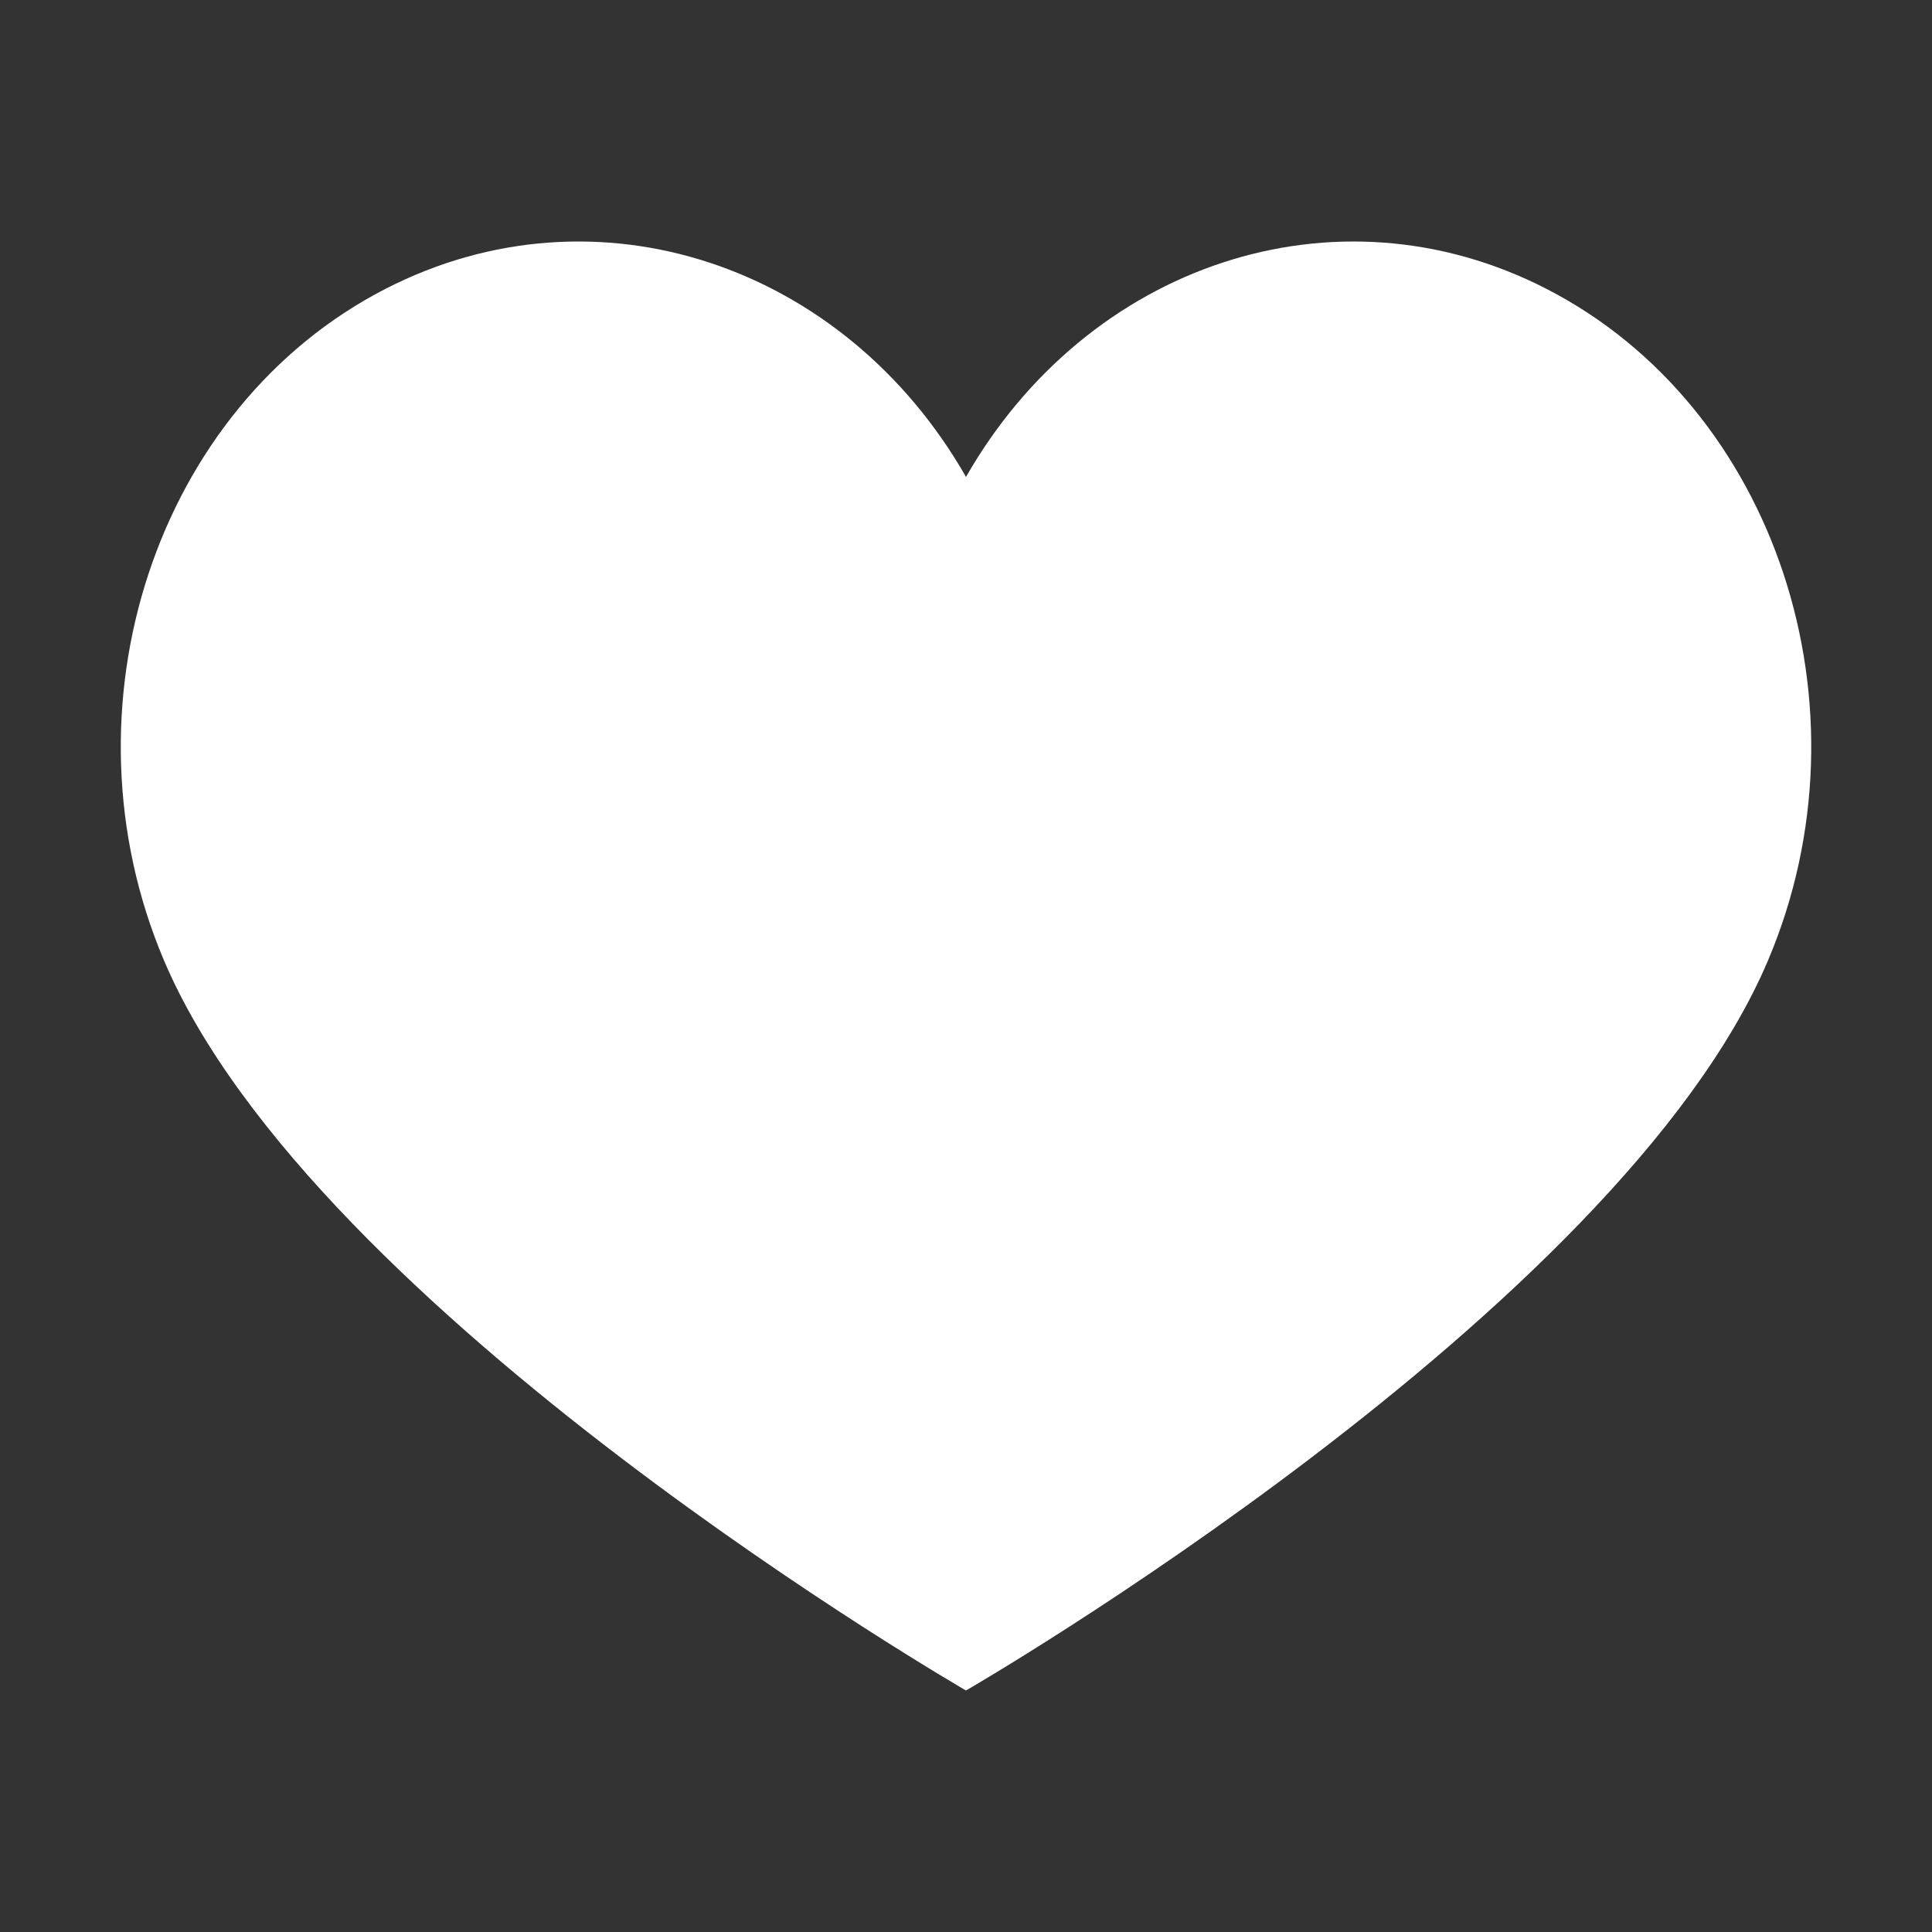 <?xml version="1.0" encoding="utf-8"?>
<!-- Generator: Adobe Illustrator 16.0.4, SVG Export Plug-In . SVG Version: 6.00 Build 0)  -->
<!DOCTYPE svg PUBLIC "-//W3C//DTD SVG 1.0//EN" "http://www.w3.org/TR/2001/REC-SVG-20010904/DTD/svg10.dtd">
<svg version="1.0" id="Layer_1" xmlns="http://www.w3.org/2000/svg" xmlns:xlink="http://www.w3.org/1999/xlink" x="0px" y="0px"
	 width="40px" height="40px" viewBox="0 0 40 40" enable-background="new 0 0 40 40" xml:space="preserve">
<rect x="0" y="0" width="40" height="40" fill="#333333" stroke="none"/>
<g>
	<path fill="#FFFFFF" d="M32.021,5.982C27.646,3.731,22.509,5.484,20,9.874c-2.509-4.39-7.645-6.143-12.022-3.892
		c-4.747,2.44-6.8,8.66-4.587,13.893C6.487,27.195,20,35,20,35s13.514-7.805,16.609-15.125C38.822,14.642,36.77,8.422,32.021,5.982z
		"/>
</g>
</svg>
